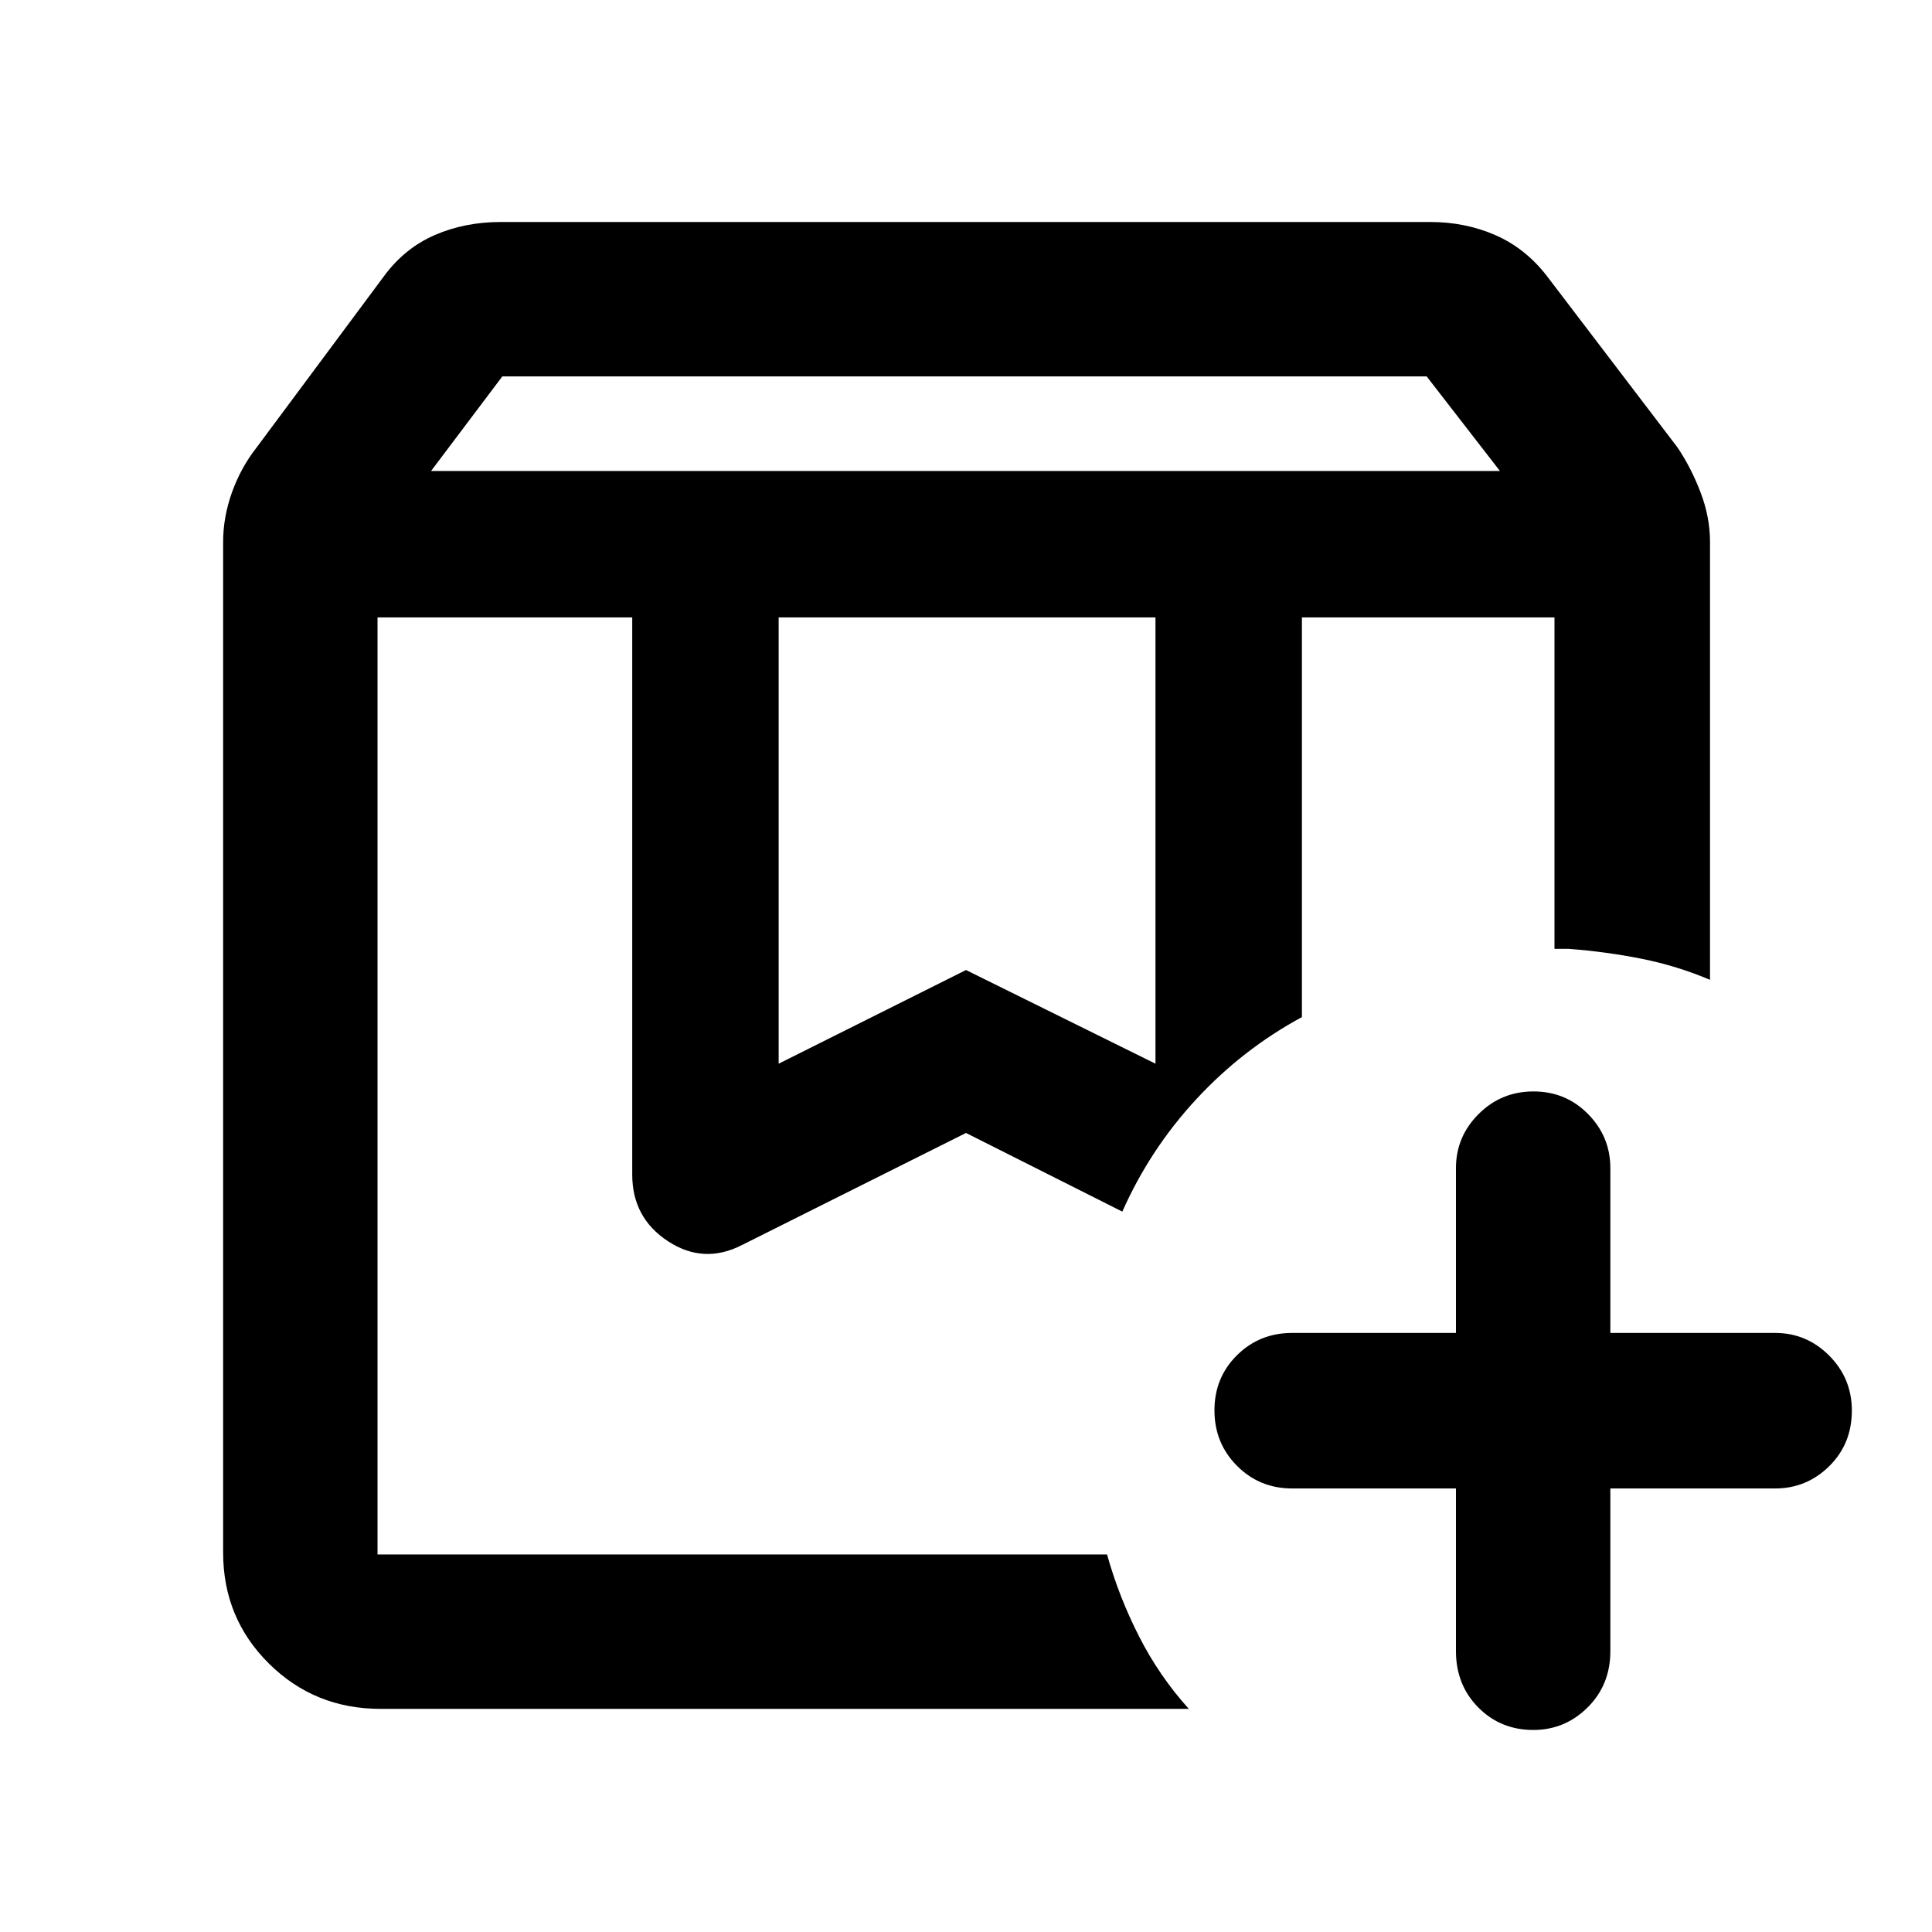 <svg xmlns="http://www.w3.org/2000/svg" height="48" viewBox="0 -960 960 960" width="48"><path d="M187.587-653.216h370.086-23.065 15.478-362.499Zm459.326 0h125.5-125.5Zm-432.717-72.762h531.108l-36.409-47H249.611l-35.415 47Zm172.717 294.521L480-478l94.152 46.543v-221.759H386.913v221.759Zm203.803 320.588H189.087q-32.757 0-55.487-22.54-22.731-22.54-22.731-55.178v-502.151q0-12.323 4.413-24.651t12.279-22.326l63.265-85.09q10.185-13.846 25.142-20.369 14.957-6.522 32.902-6.522h461.825q17.362 0 32.326 6.522 14.963 6.523 25.653 20.369l64.83 85.09q6.801 10.067 11.497 22.372 4.695 12.306 4.695 24.605v217.608q-16.46-6.961-33.964-10.459-17.504-3.498-36.232-4.933h-7.087v-164.694h-125.5v198.607q-29.49 15.951-52.489 40.804-22.998 24.853-36.751 55.849L480-397.043l-111.282 55.674q-19.022 9.761-36.794-1.864t-17.772-33.18v-276.803H187.587v465.629h362.499q5.804 20.838 15.869 40.638 10.066 19.799 24.761 36.08ZM761.89-100.39q-16.281 0-27.358-11.201-11.076-11.202-11.076-27.974v-80.825h-81.391q-16.206 0-27.408-11.252-11.201-11.251-11.201-27.565t11.201-27.391q11.202-11.076 27.408-11.076h81.391v-81.891q0-15.631 11.252-26.87 11.251-11.239 27.283-11.239 16.031 0 27.107 11.239t11.076 26.87v81.891h81.891q15.632 0 26.871 11.289 11.238 11.29 11.238 27.278 0 16.564-11.238 27.641-11.239 11.076-26.871 11.076h-81.891v80.825q0 16.772-11.289 27.974-11.289 11.201-26.995 11.201ZM187.587-653.216h370.086-23.065 15.478-362.499Z"/></svg>